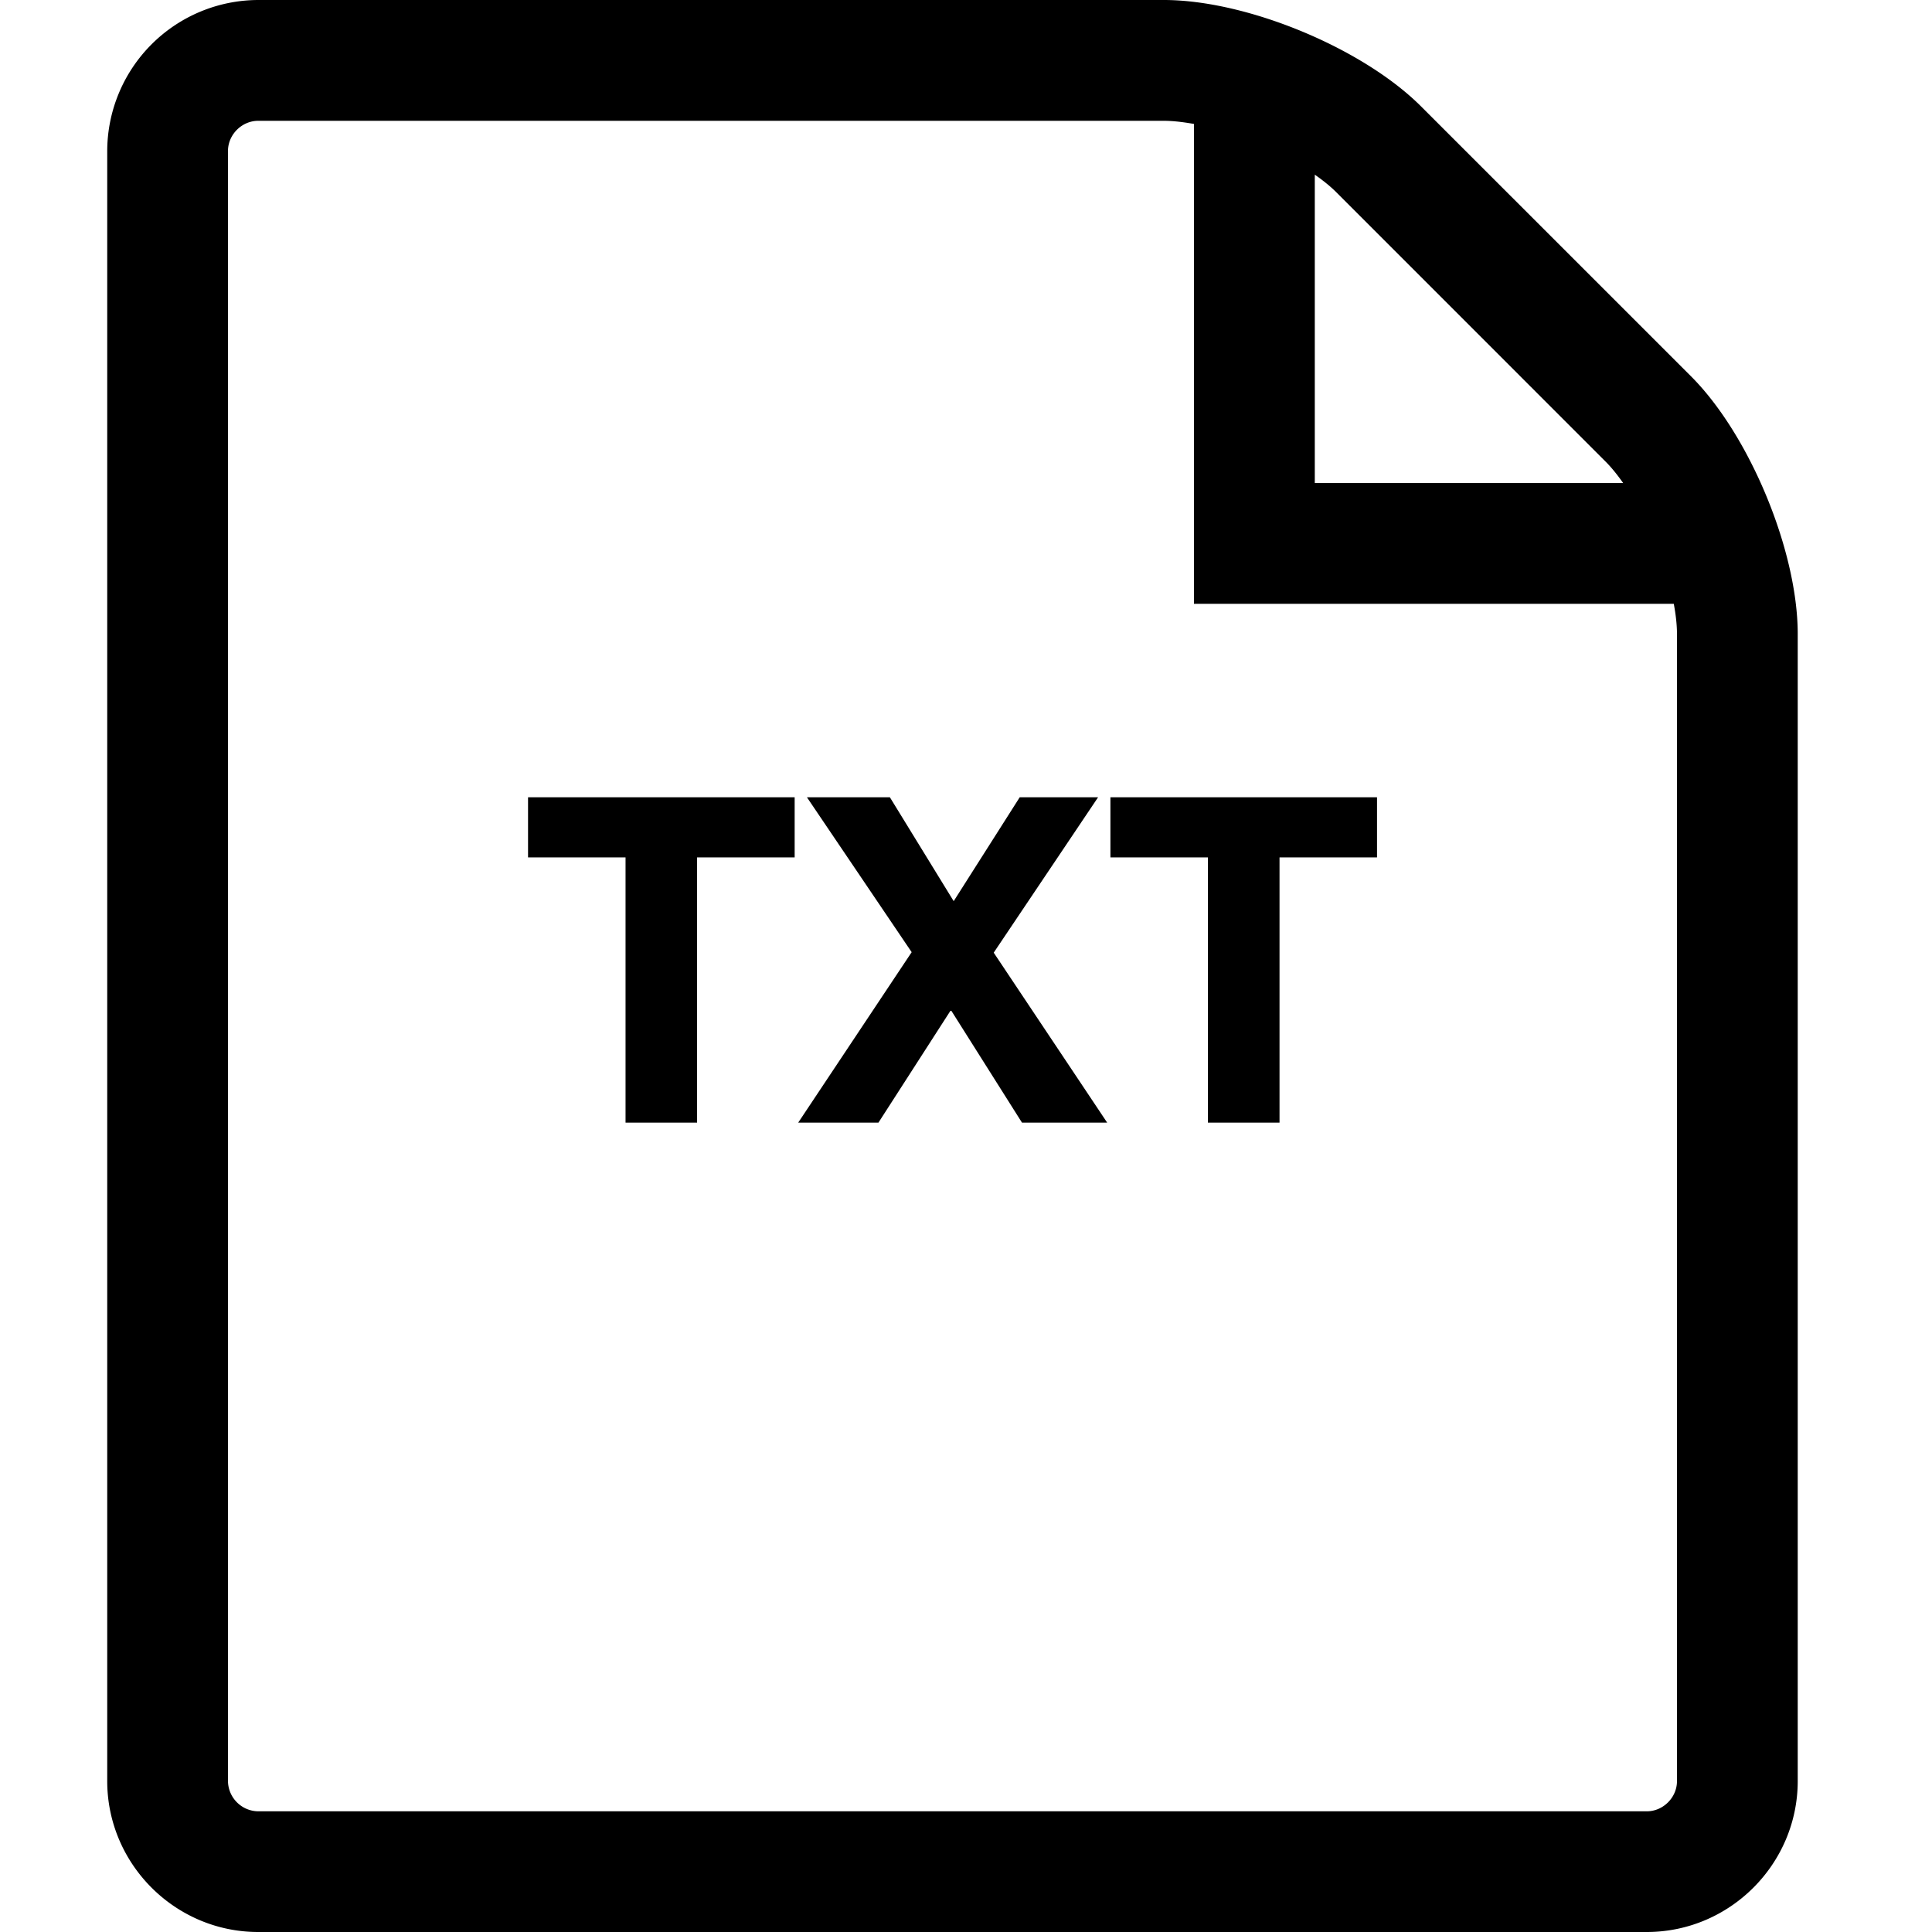 <svg xmlns="http://www.w3.org/2000/svg" width="32" height="32" viewBox="0 0 32 32"><path d="M8.746 14.201v-.996h4.416v.996h-1.616v4.393h-1.185v-4.393H8.746zm4.619-.996l1.735 2.566-1.879 2.823h1.329l1.2-1.864 1.177 1.864h1.411l-1.879-2.815 1.729-2.574H16.89l-1.094 1.721-1.057-1.721h-1.374zm5.027.996v-.996h4.416v.996h-1.615v4.393h-1.186v-4.393h-1.615zm9.617-7.968l-4.466-4.465C22.573.795 20.651 0 19.276 0h-15a2.507 2.507 0 0 0-2.5 2.5v27c0 1.375 1.125 2.5 2.5 2.5h23c1.375 0 2.5-1.125 2.5-2.5v-19c0-1.374-.796-3.295-1.767-4.267zm-1.414 1.414c.098.098.194.218.29.354h-5.108V2.893c.136.095.256.191.354.289l4.464 4.465zm1.181 21.854c0 .271-.229.5-.5.5h-23a.507.507 0 0 1-.5-.5v-27c0-.271.229-.5.5-.5h15c.151 0 .32.02.5.052v7.948h7.947c.034.18.053.35.053.5v19z"/></svg>